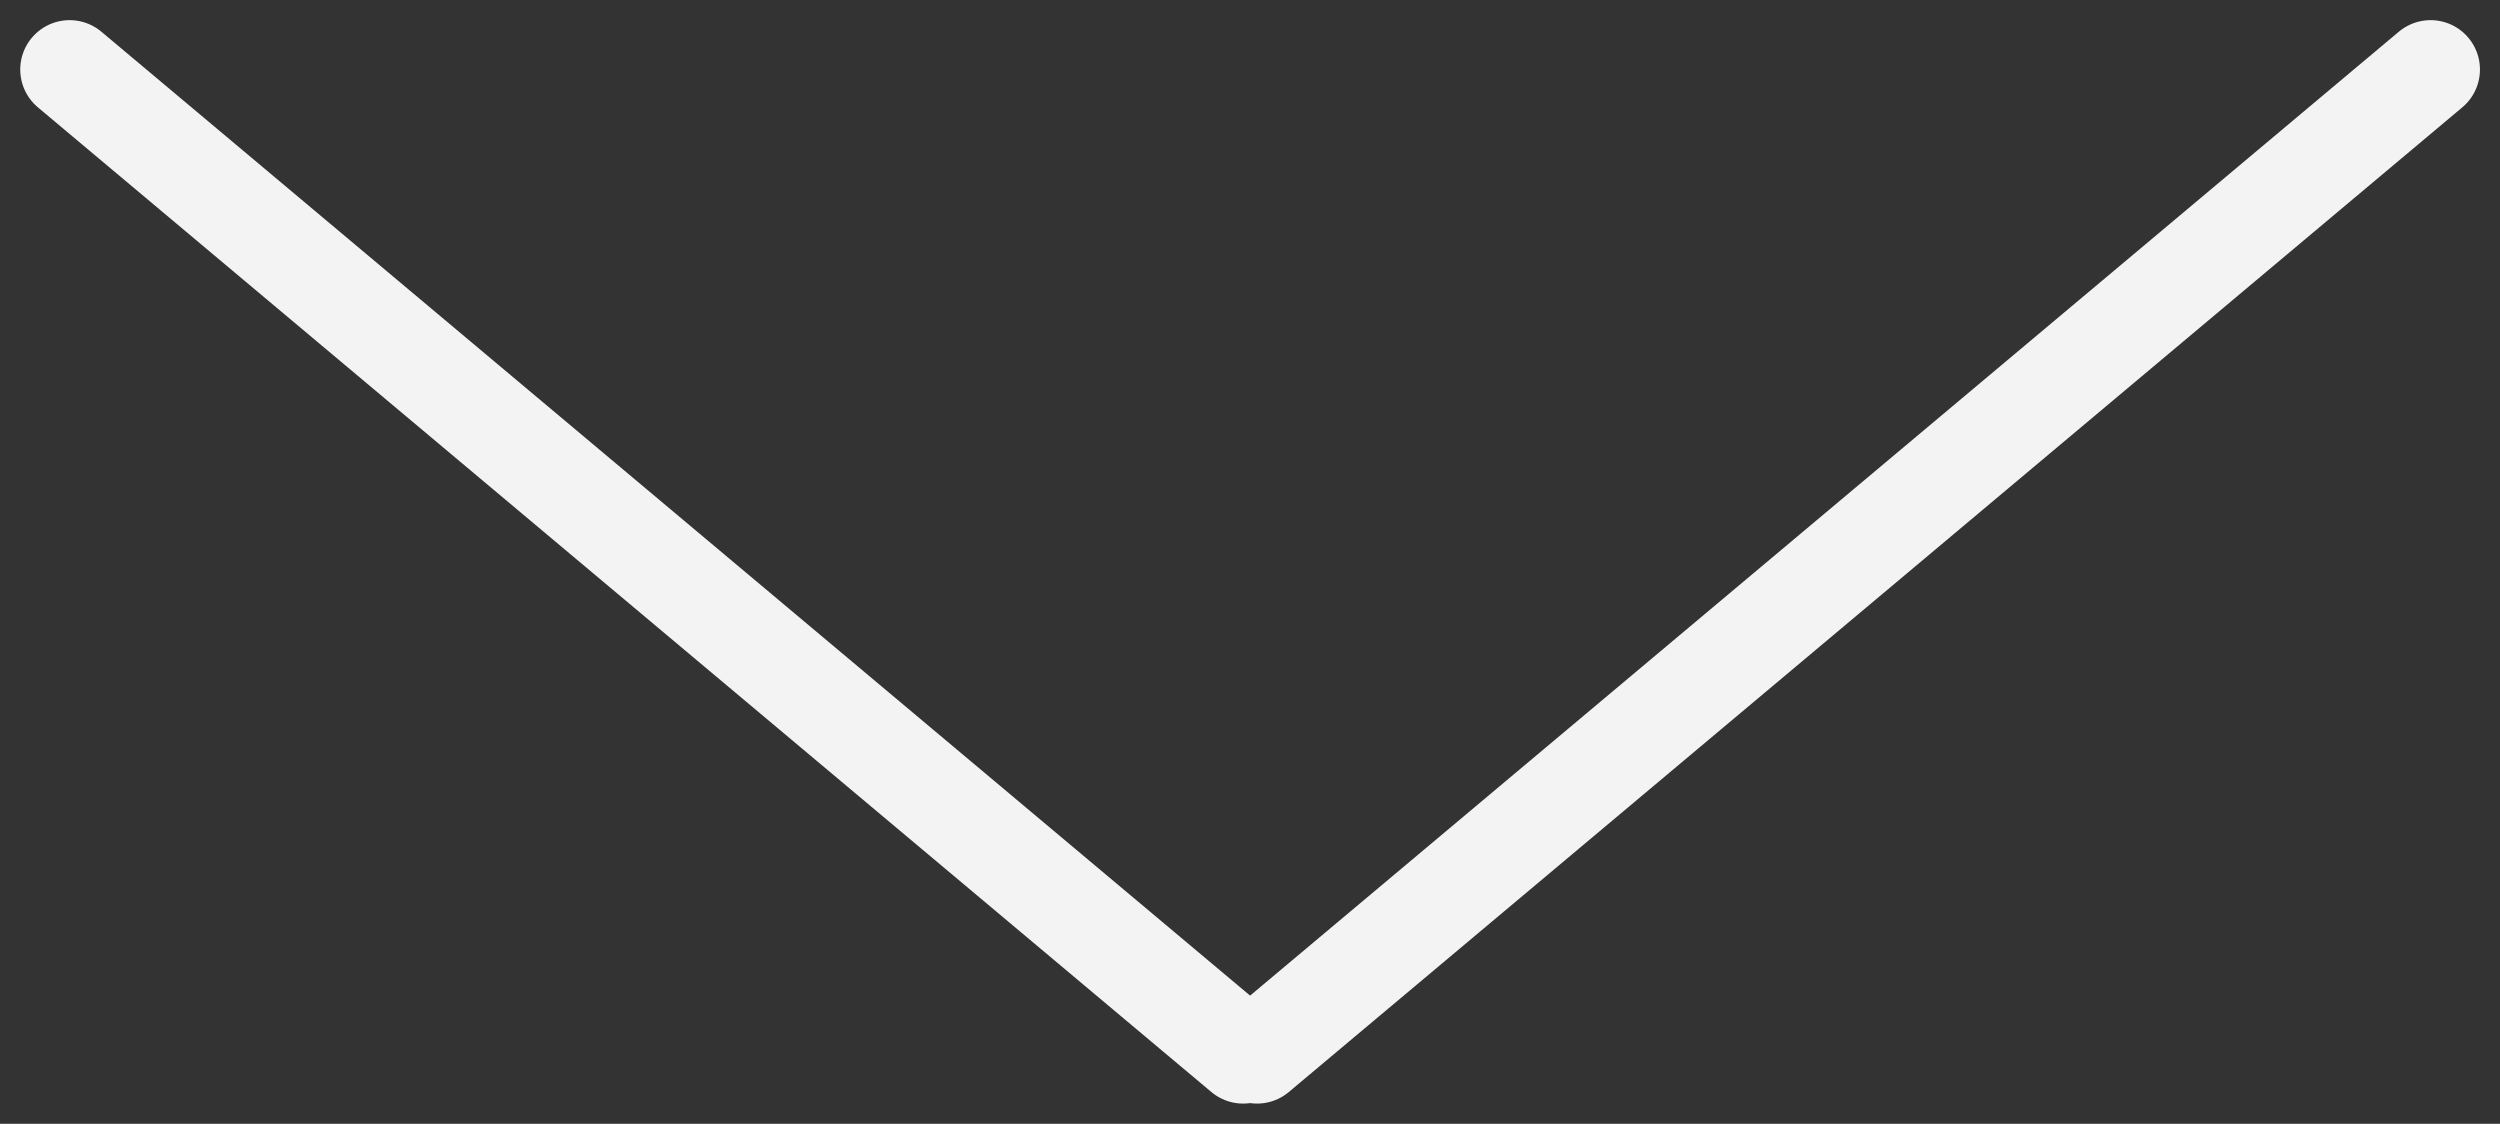<svg xmlns="http://www.w3.org/2000/svg" width="25.318" height="11.381" viewBox="0 0 25.318 11.381"><rect x="0" y="0" width="25.318" height="11.381" fill="#333333" stroke="none"/><g transform="translate(459.409 -1353.444) rotate(90)"><line x2="15.514" transform="translate(1354.148 458.704) rotate(-50)" fill="none" stroke="#f3f3f3" stroke-linecap="round" stroke-width="1"/><line x2="15.514" transform="translate(1354.148 434.794) rotate(50)" fill="none" stroke="#f3f3f3" stroke-linecap="round" stroke-width="1"/></g></svg>